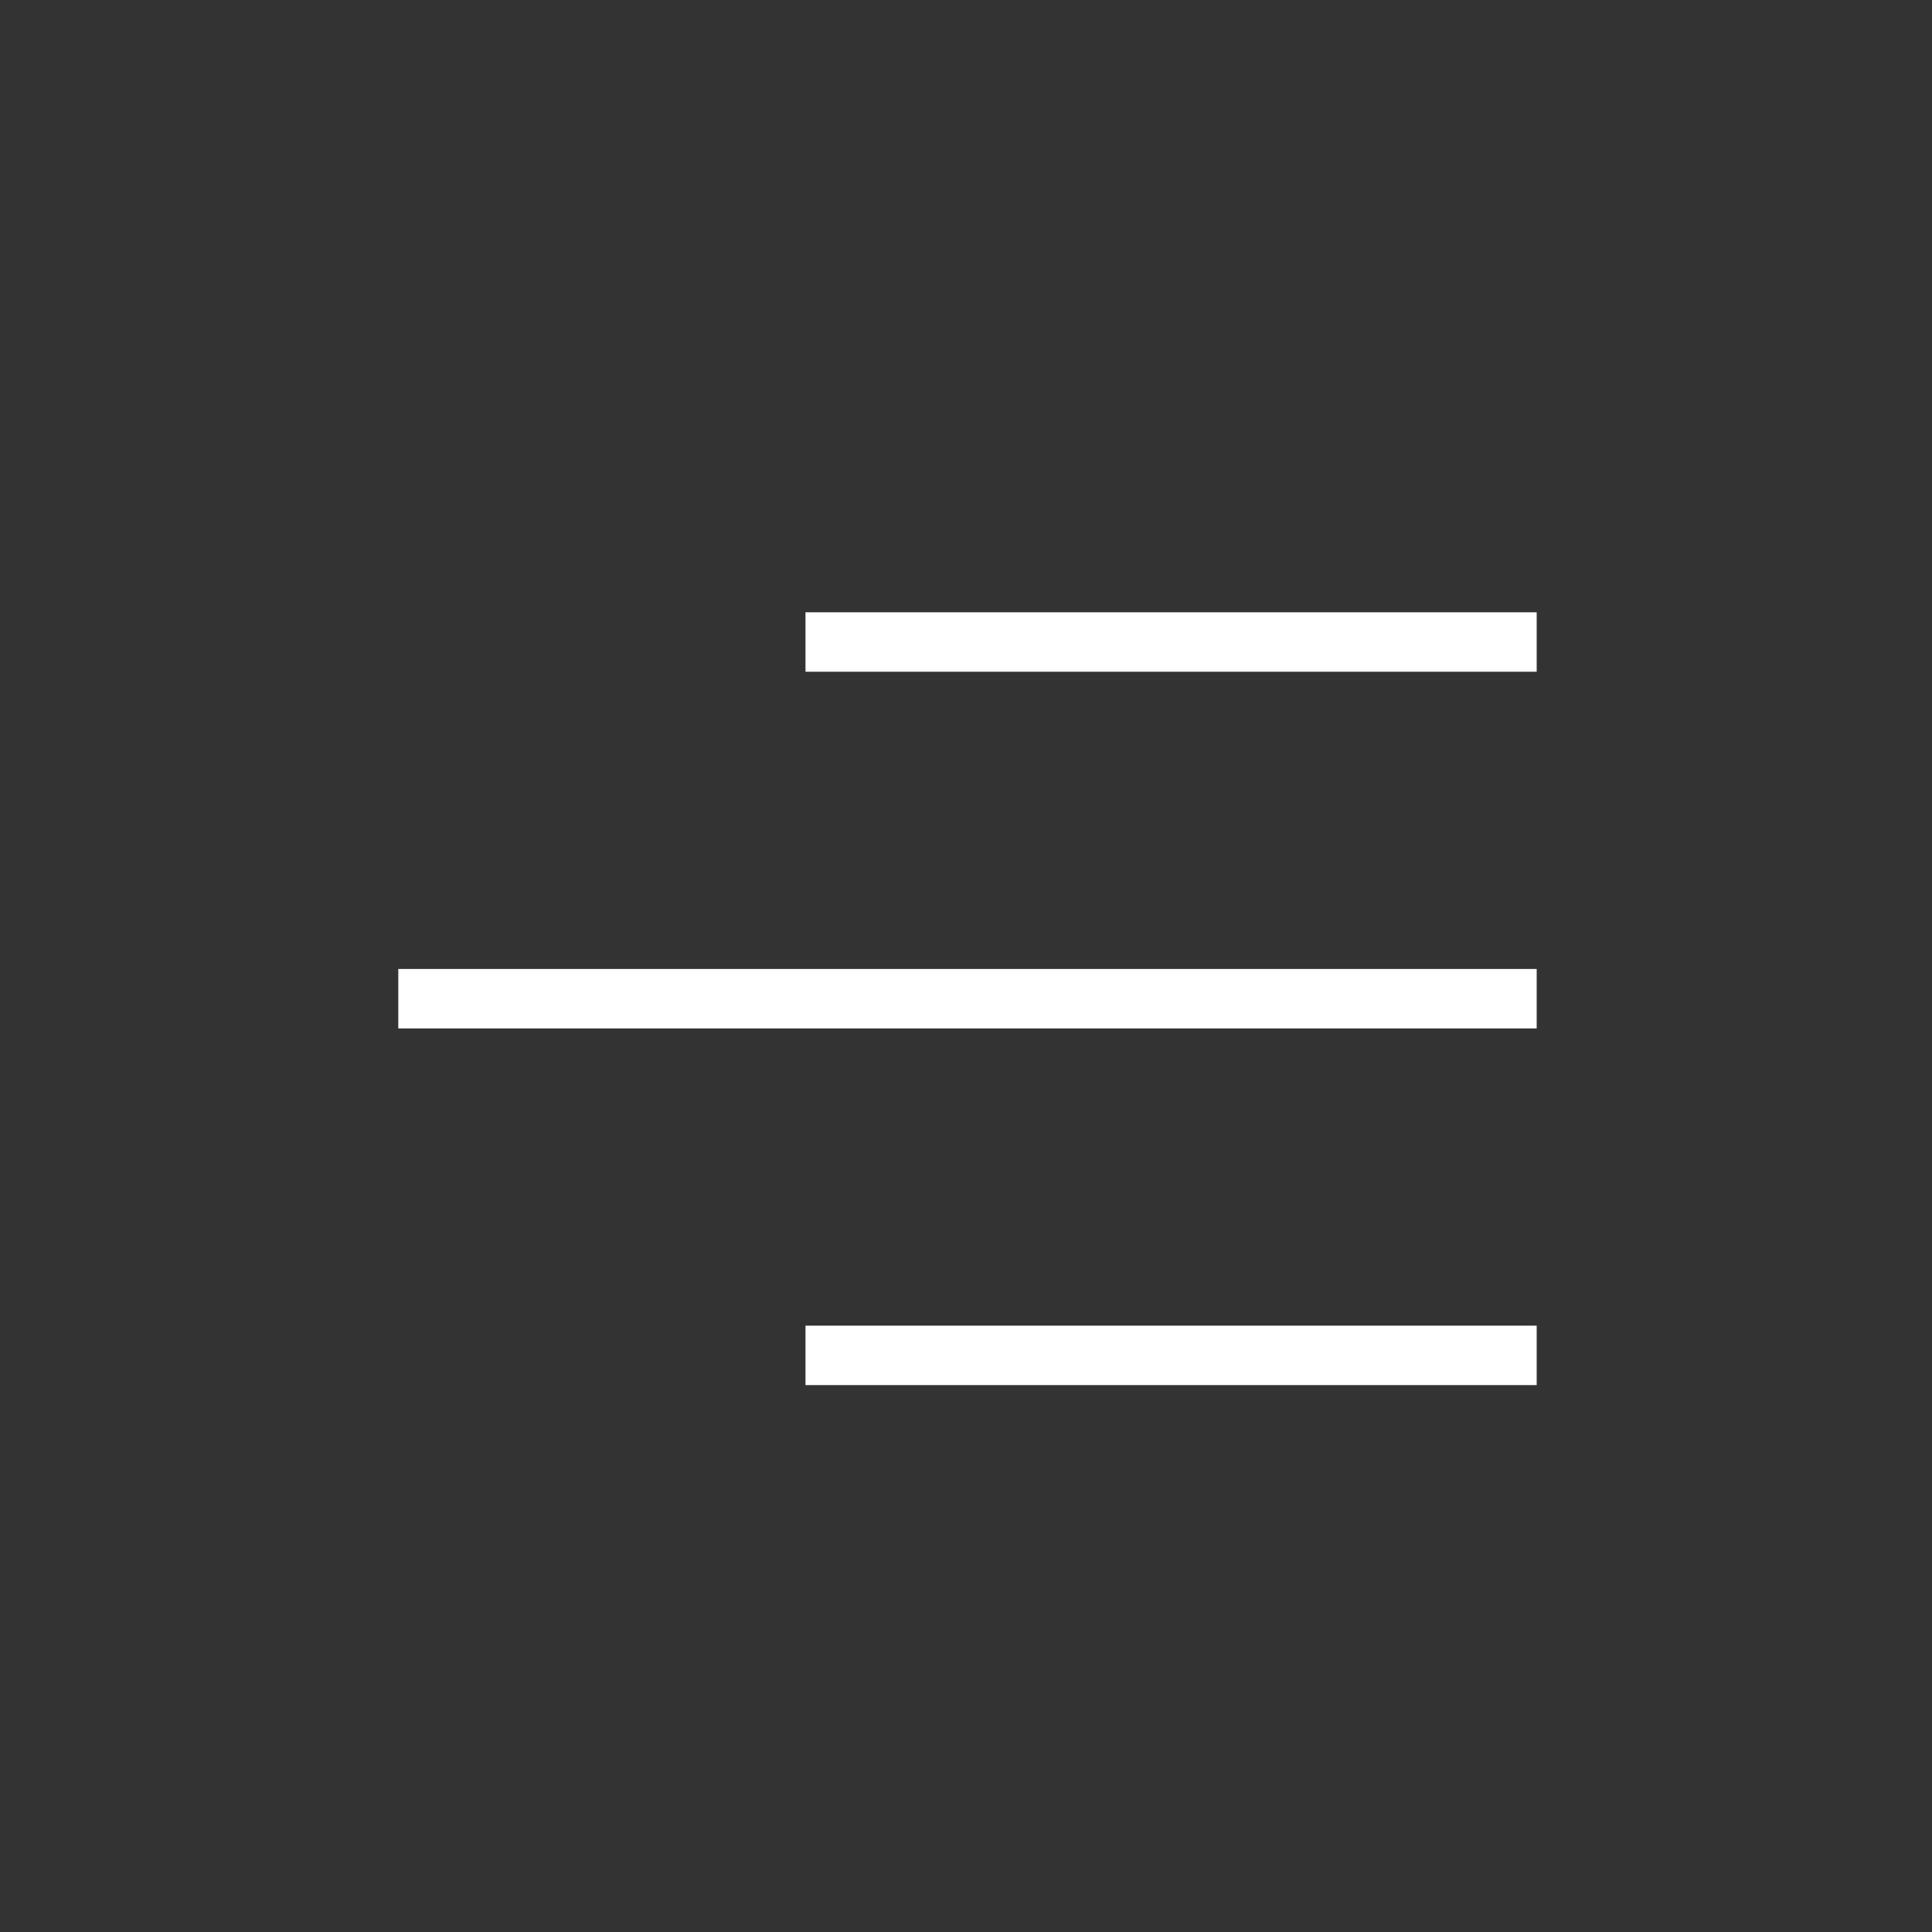 <?xml version="1.0" encoding="utf-8"?>
<!-- Generator: Adobe Illustrator 22.0.1, SVG Export Plug-In . SVG Version: 6.00 Build 0)  -->
<svg version="1.1" id="Calque_1" xmlns="http://www.w3.org/2000/svg" xmlns:xlink="http://www.w3.org/1999/xlink" x="0px" y="0px"
	 viewBox="0 0 65 65" style="enable-background:new 0 0 65 65;" xml:space="preserve">
<rect x="0" y="0" width="65" height="65" fill="#333333" stroke="none"/>
<style type="text/css">
	.st0{fill:none;stroke:#FFFFFF;stroke-width:2;stroke-miterlimit:10;}
</style>
<line class="st0" x1="13.4" y1="33.6" x2="51.7" y2="33.6"/>
<line class="st0" x1="27.1" y1="21.6" x2="51.7" y2="21.6"/>
<line class="st0" x1="27.1" y1="45.6" x2="51.7" y2="45.6"/>
</svg>
